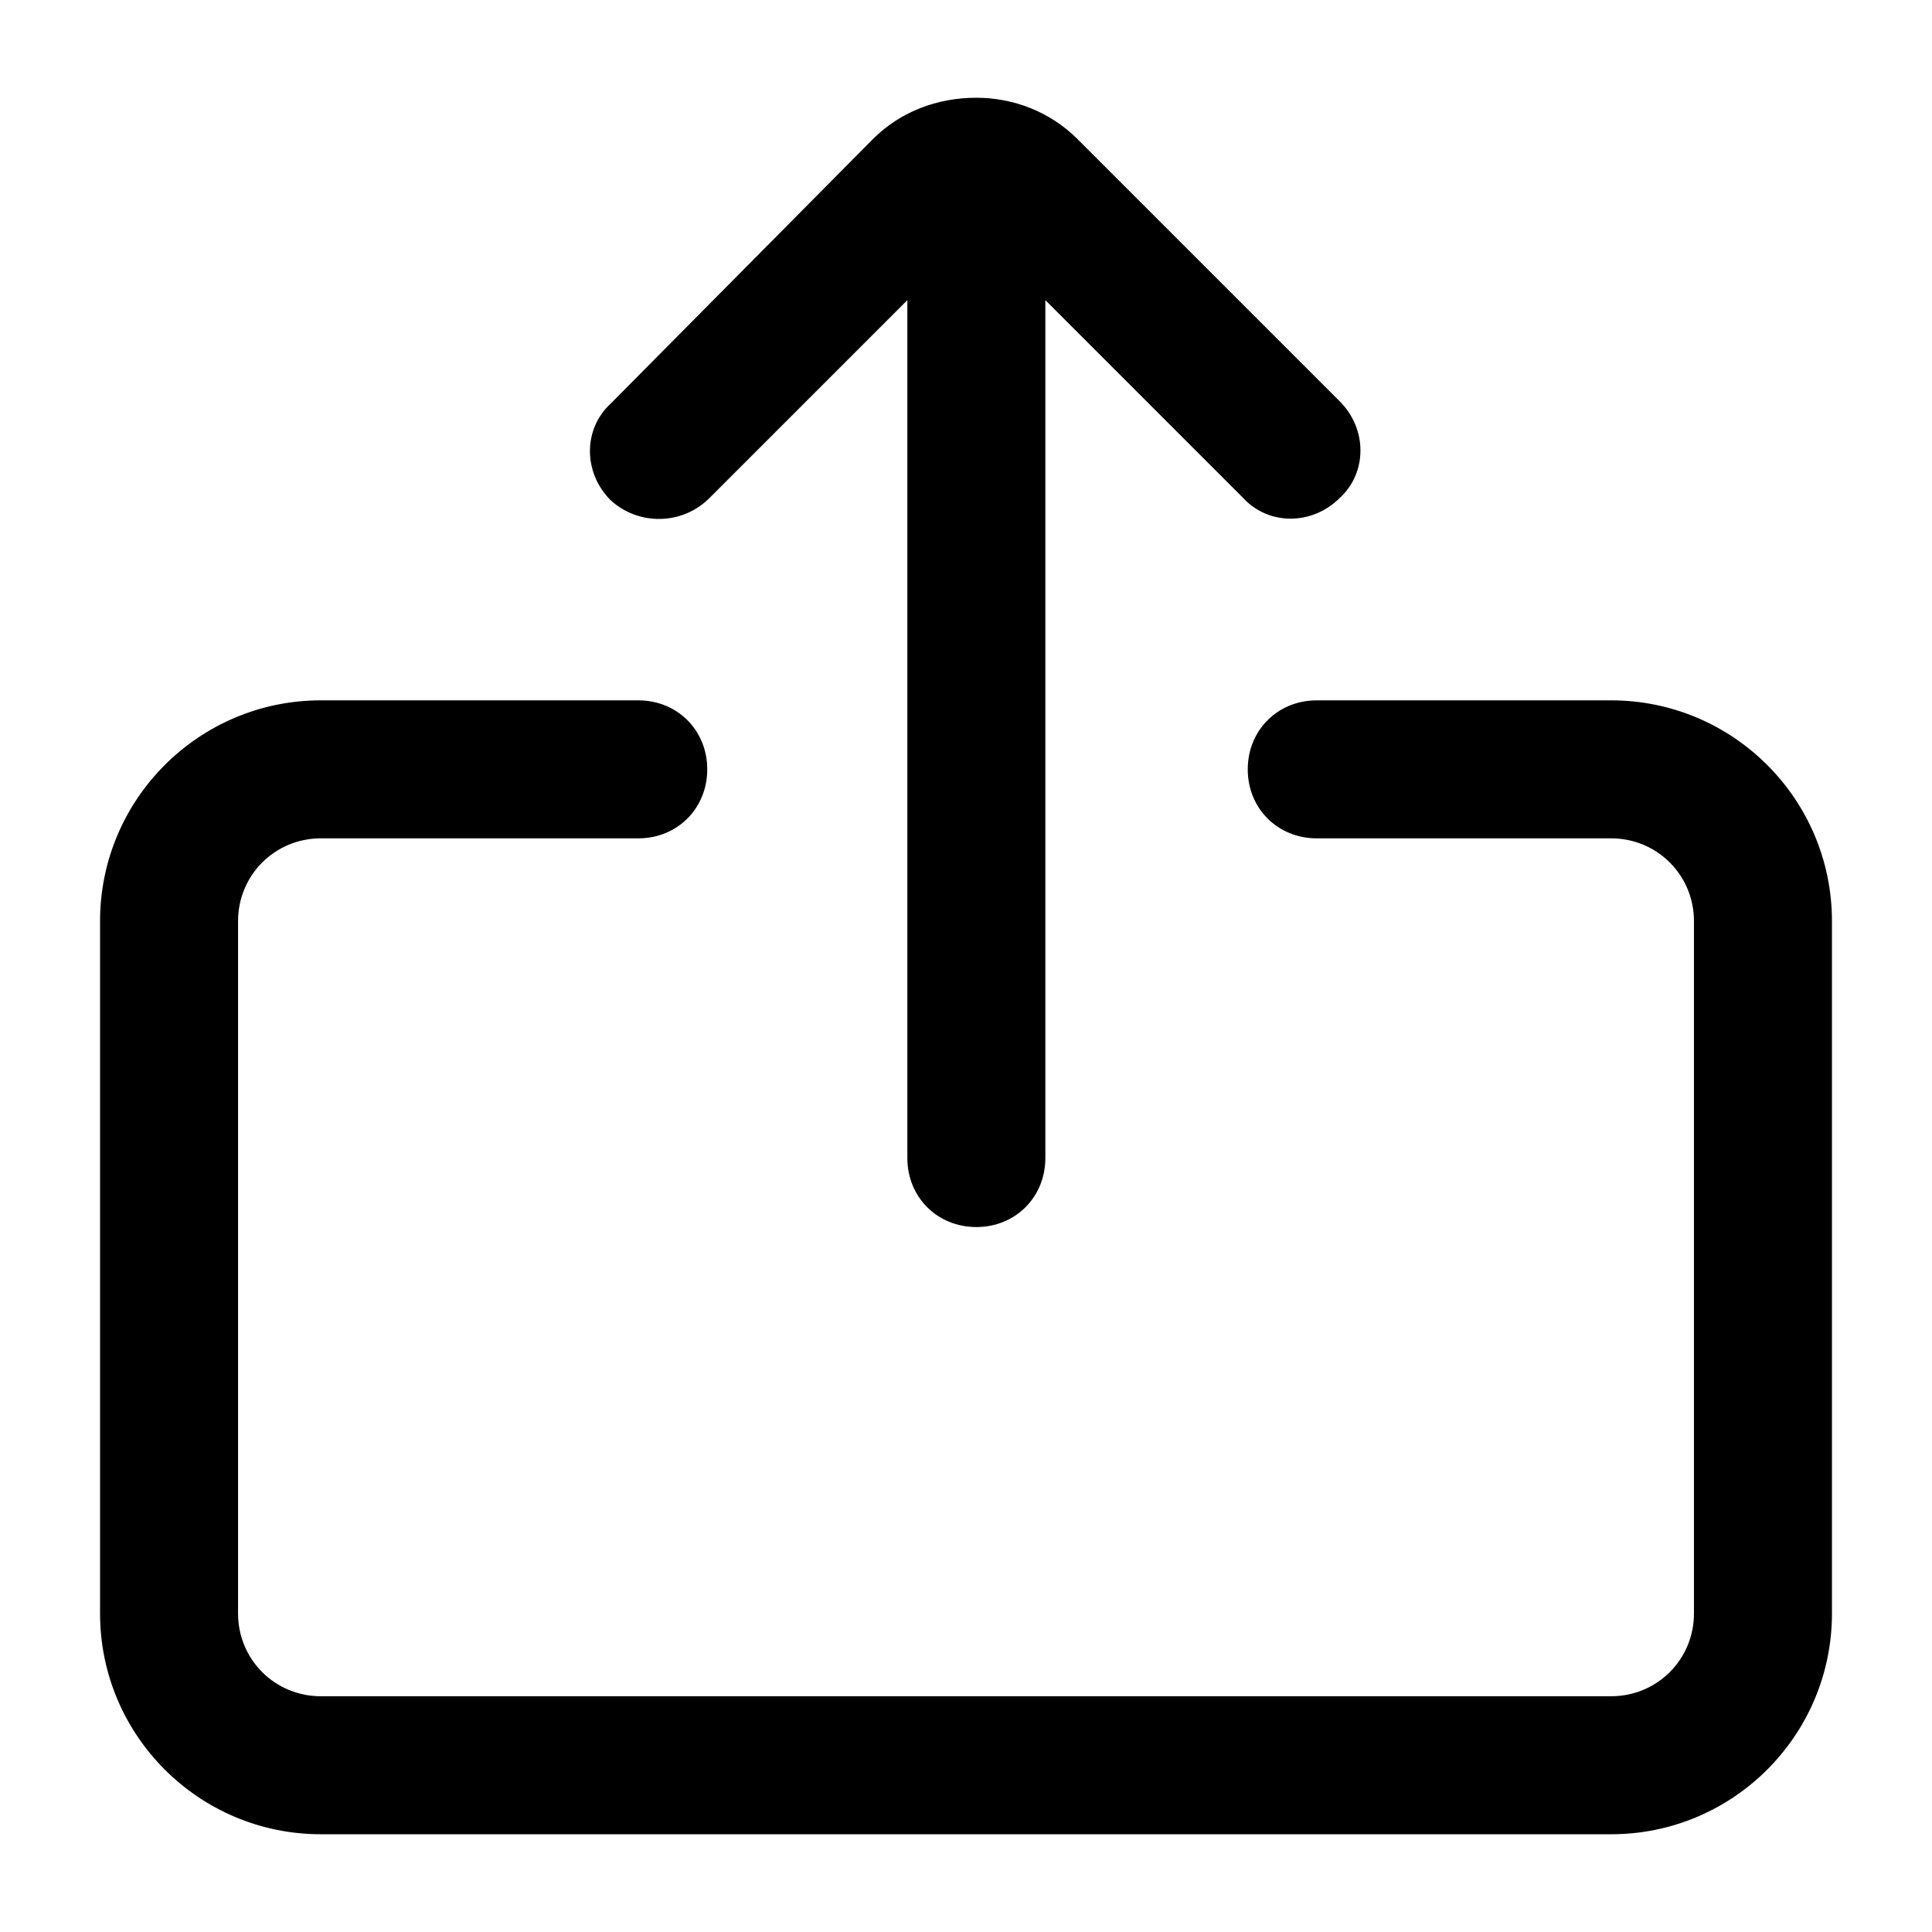 <svg xmlns="http://www.w3.org/2000/svg" viewBox="0 0 84 84" class="svgo"><path d="M26.55 21.75c-1.2-1.2-1.2-3.1 0-4.2l11.4-11.5c1.2-1.2 2.8-1.8 4.5-1.8 1.6 0 3.2.6 4.4 1.8l11.4 11.4c1.2 1.2 1.2 3.1 0 4.2-1.2 1.2-3.1 1.2-4.2 0l-8.6-8.6v37.3c0 1.7-1.3 3-3 3s-3-1.3-3-3v-37.3l-8.6 8.6c-1.2 1.2-3.1 1.2-4.3.1zm-12.6 58h56.1c5.3 0 9.6-4.3 9.6-9.6v-30.1c0-5.3-4.3-9.6-9.6-9.6h-12.8c-1.7 0-3 1.3-3 3s1.3 3 3 3h12.8c2 0 3.6 1.6 3.6 3.6v30.1c0 2-1.6 3.6-3.6 3.6h-56.1c-2 0-3.6-1.6-3.6-3.6v-30.1c0-2 1.6-3.6 3.6-3.6h13.8c1.7 0 3-1.3 3-3s-1.3-3-3-3h-13.8c-5.3 0-9.6 4.3-9.6 9.6v30.1c0 5.3 4.3 9.6 9.6 9.6z"/></svg>